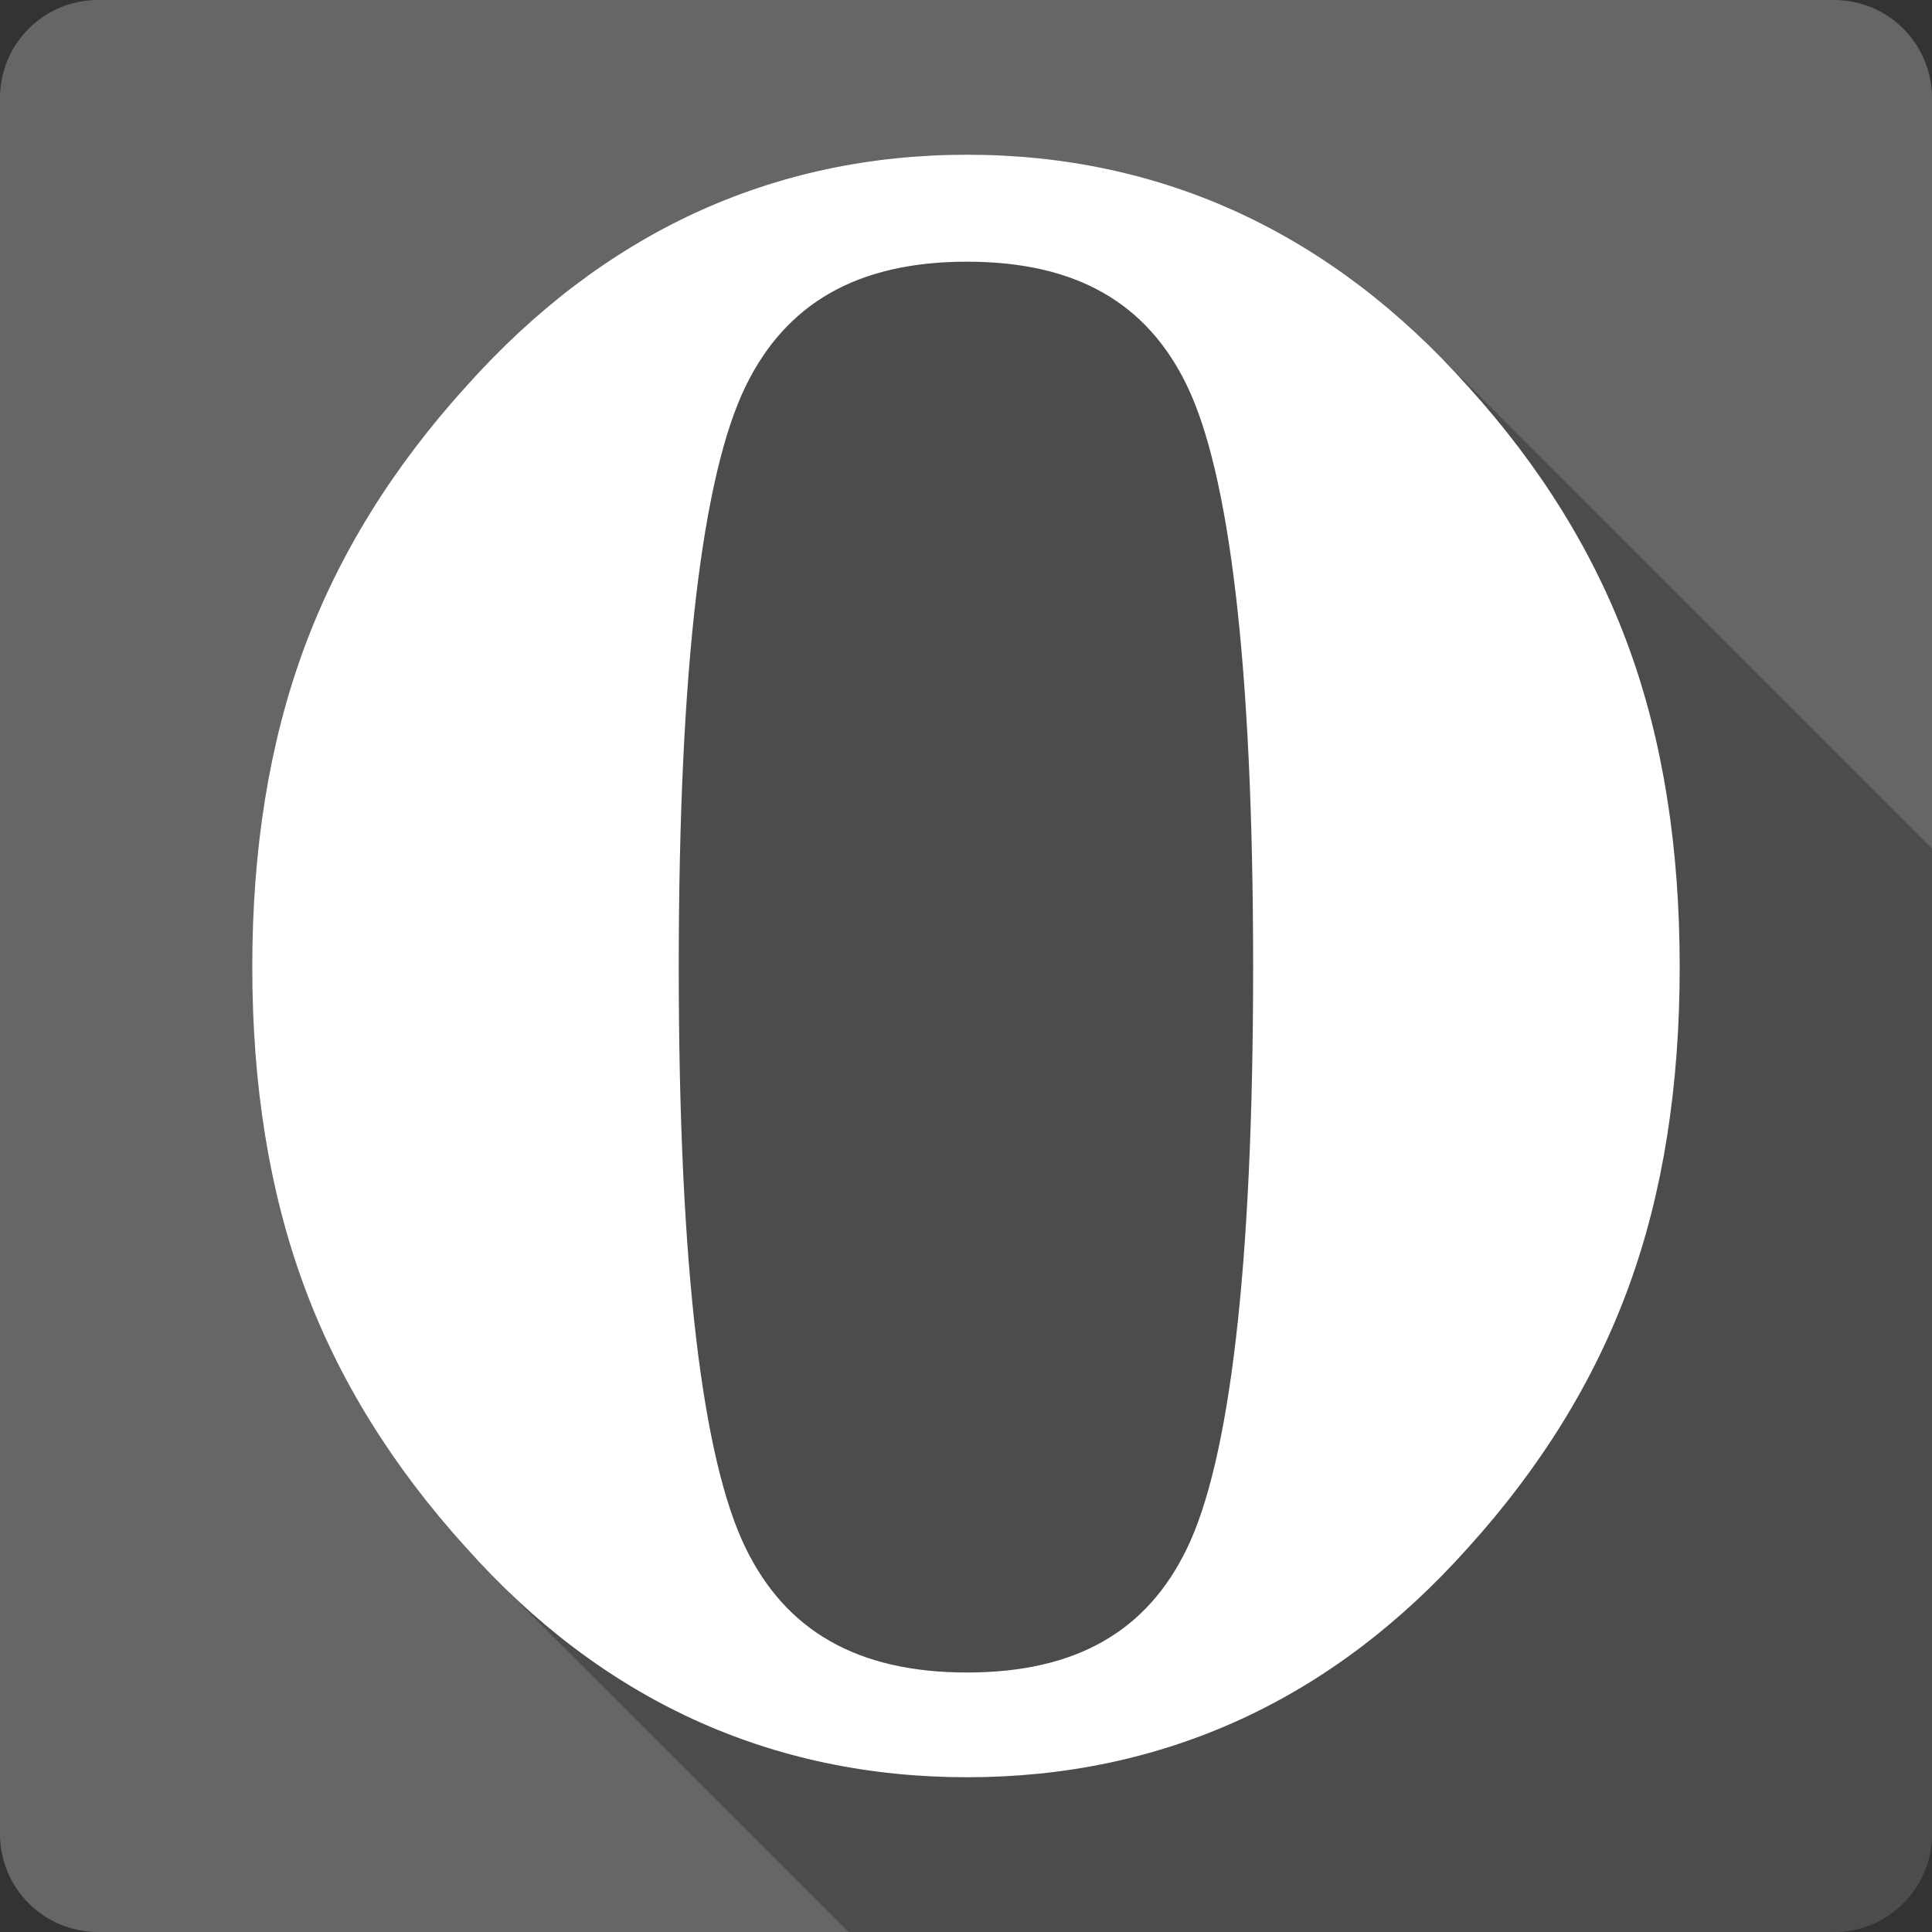 <?xml version="1.0" encoding="UTF-8" standalone="no"?>
<svg
   xmlns:dc="http://purl.org/dc/elements/1.1/"
   xmlns:cc="http://creativecommons.org/ns#"
   xmlns:rdf="http://www.w3.org/1999/02/22-rdf-syntax-ns#"
   xmlns:svg="http://www.w3.org/2000/svg"
   xmlns="http://www.w3.org/2000/svg"
   xmlns:sodipodi="http://sodipodi.sourceforge.net/DTD/sodipodi-0.dtd"
   xmlns:inkscape="http://www.inkscape.org/namespaces/inkscape"
   viewBox="0 0 512 512"
   id="svg2"
   version="1.1"
   inkscape:version="0.91+devel r13804 custom"
   width="100%"
   height="100%"
   sodipodi:docname="opera.svg">
  <rect x="0" y="0" width="512" height="512" fill="#333333" stroke="none"/>
  <sodipodi:namedview
     inkscape:current-layer="svg2"
     inkscape:window-maximized="1"
     inkscape:window-y="-3"
     inkscape:window-x="-2"
     inkscape:cy="111.2532"
     inkscape:cx="359.44507"
     inkscape:zoom="0.4609375"
     inkscape:guide-bbox="true"
     showguides="true"
     showgrid="false"
     id="namedview6"
     inkscape:window-height="709"
     inkscape:window-width="1366"
     inkscape:pageshadow="2"
     inkscape:pageopacity="0"
     guidetolerance="10"
     gridtolerance="10"
     objecttolerance="10"
     borderopacity="1"
     bordercolor="#666666"
     pagecolor="#ffffff">
    <sodipodi:guide
       id="guide2991"
       position="267.593,40.983"
       orientation="0,1" />
    <sodipodi:guide
       id="guide2993"
       position="40.94,84.757"
       orientation="1,0" />
    <sodipodi:guide
       id="guide2995"
       position="471.051,254.983"
       orientation="1,0" />
  </sodipodi:namedview>
  <defs
     id="defs8" />
  <path
     inkscape:connector-curvature="0"
     d="M 26,0 C 11.603,0 0,11.603 0,26 l 0,460 c 0,14.397 11.603,26 26,26 l 460,0 c 14.397,0 26,-11.603 26,-26 L 512,26 C 512,11.603 500.397,0 486,0 L 26,0"
     style="fill:#666666"
     id="path341947" />
  <path
     style="fill-rule:evenodd;opacity:0.25"
     d="M 256.289 40.998 L 256.291 41 C 230.509 41.001 206.388 46.166 184.01 56.512 L 211.344 83.846 C 211.342 83.847 211.341 83.848 211.34 83.85 L 184.01 56.52 C 161.631 66.909 141.513 82.282 123.521 102.422 L 123.52 102.42 C 104.072 123.851 89.638 147.11 80.471 172.109 L 80.479 172.117 C 71.314 197.076 66.861 225.133 66.861 256.26 L 187.881 377.279 C 187.881 377.281 187.881 377.282 187.881 377.283 L 66.857 256.26 C 66.857 287.4 71.31 315.54 80.477 340.49 L 80.482 340.496 C 89.646 365.514 104.079 388.712 123.529 410.141 L 140.713 427.324 C 140.679 427.294 140.645 427.263 140.611 427.232 L 123.52 410.141 C 126.281 413.238 129.096 416.221 131.965 419.09 L 224.875 512 L 486 512 C 500.397 512 512 500.397 512 486 L 512 224.852 L 380.412 93.264 C 380.5 93.351 380.585 93.444 380.672 93.531 L 380.41 93.27 C 364.703 77.563 347.431 65.27 328.582 56.514 L 328.58 56.51 C 306.236 46.163 282.066 40.998 256.289 40.998 z "
     id="path341997" />
  <path
     inkscape:connector-curvature="0"
     d="m 256.3,41 c -25.786,0 -49.909,5.164 -72.29,15.511 -22.38,10.39 -42.498,25.762 -60.49,45.903 -19.448,21.431 -33.883,44.691 -43.05,69.69 -9.166,24.961 -13.619,53.02 -13.619,84.15 0,31.14 4.452,59.28 13.619,84.23 9.163,25.02 23.598,48.22 43.05,69.65 17.8,19.973 37.849,35.21 60.19,45.49 22.359,10.263 46.618,15.363 72.59,15.363 25.969,0 50.16,-5.103 72.54,-15.363 22.38,-10.284 42.4,-25.523 60.23,-45.49 19.256,-21.283 33.542,-44.36 42.601,-69.28 9.08,-24.83 13.465,-53.11 13.465,-84.6 0,-31.507 -4.391,-59.753 -13.465,-84.6 -9.05,-24.893 -23.36,-47.979 -42.637,-69.24 C 371.089,82.274 350.944,66.899 328.574,56.511 306.23,46.164 282.061,41 256.284,41 m 0,28.351 c 29.18,0 47.75,11.149 58.22,32.73 11.231,23.12 17.589,73.7 17.589,154.19 0,80.53 -6.355,131.1 -17.589,154.19 -10.473,21.623 -29.05,32.767 -58.22,32.767 -29.352,0 -48.1,-11.261 -58.706,-33.03 -11.339,-23.295 -17.7,-73.79 -17.7,-153.93 0,-80.12 6.363,-130.56 17.7,-153.86 10.603,-21.79 29.356,-33.06 58.706,-33.06"
     style="fill:#ffffff;fill-rule:evenodd"
     id="path342053" />
</svg>
